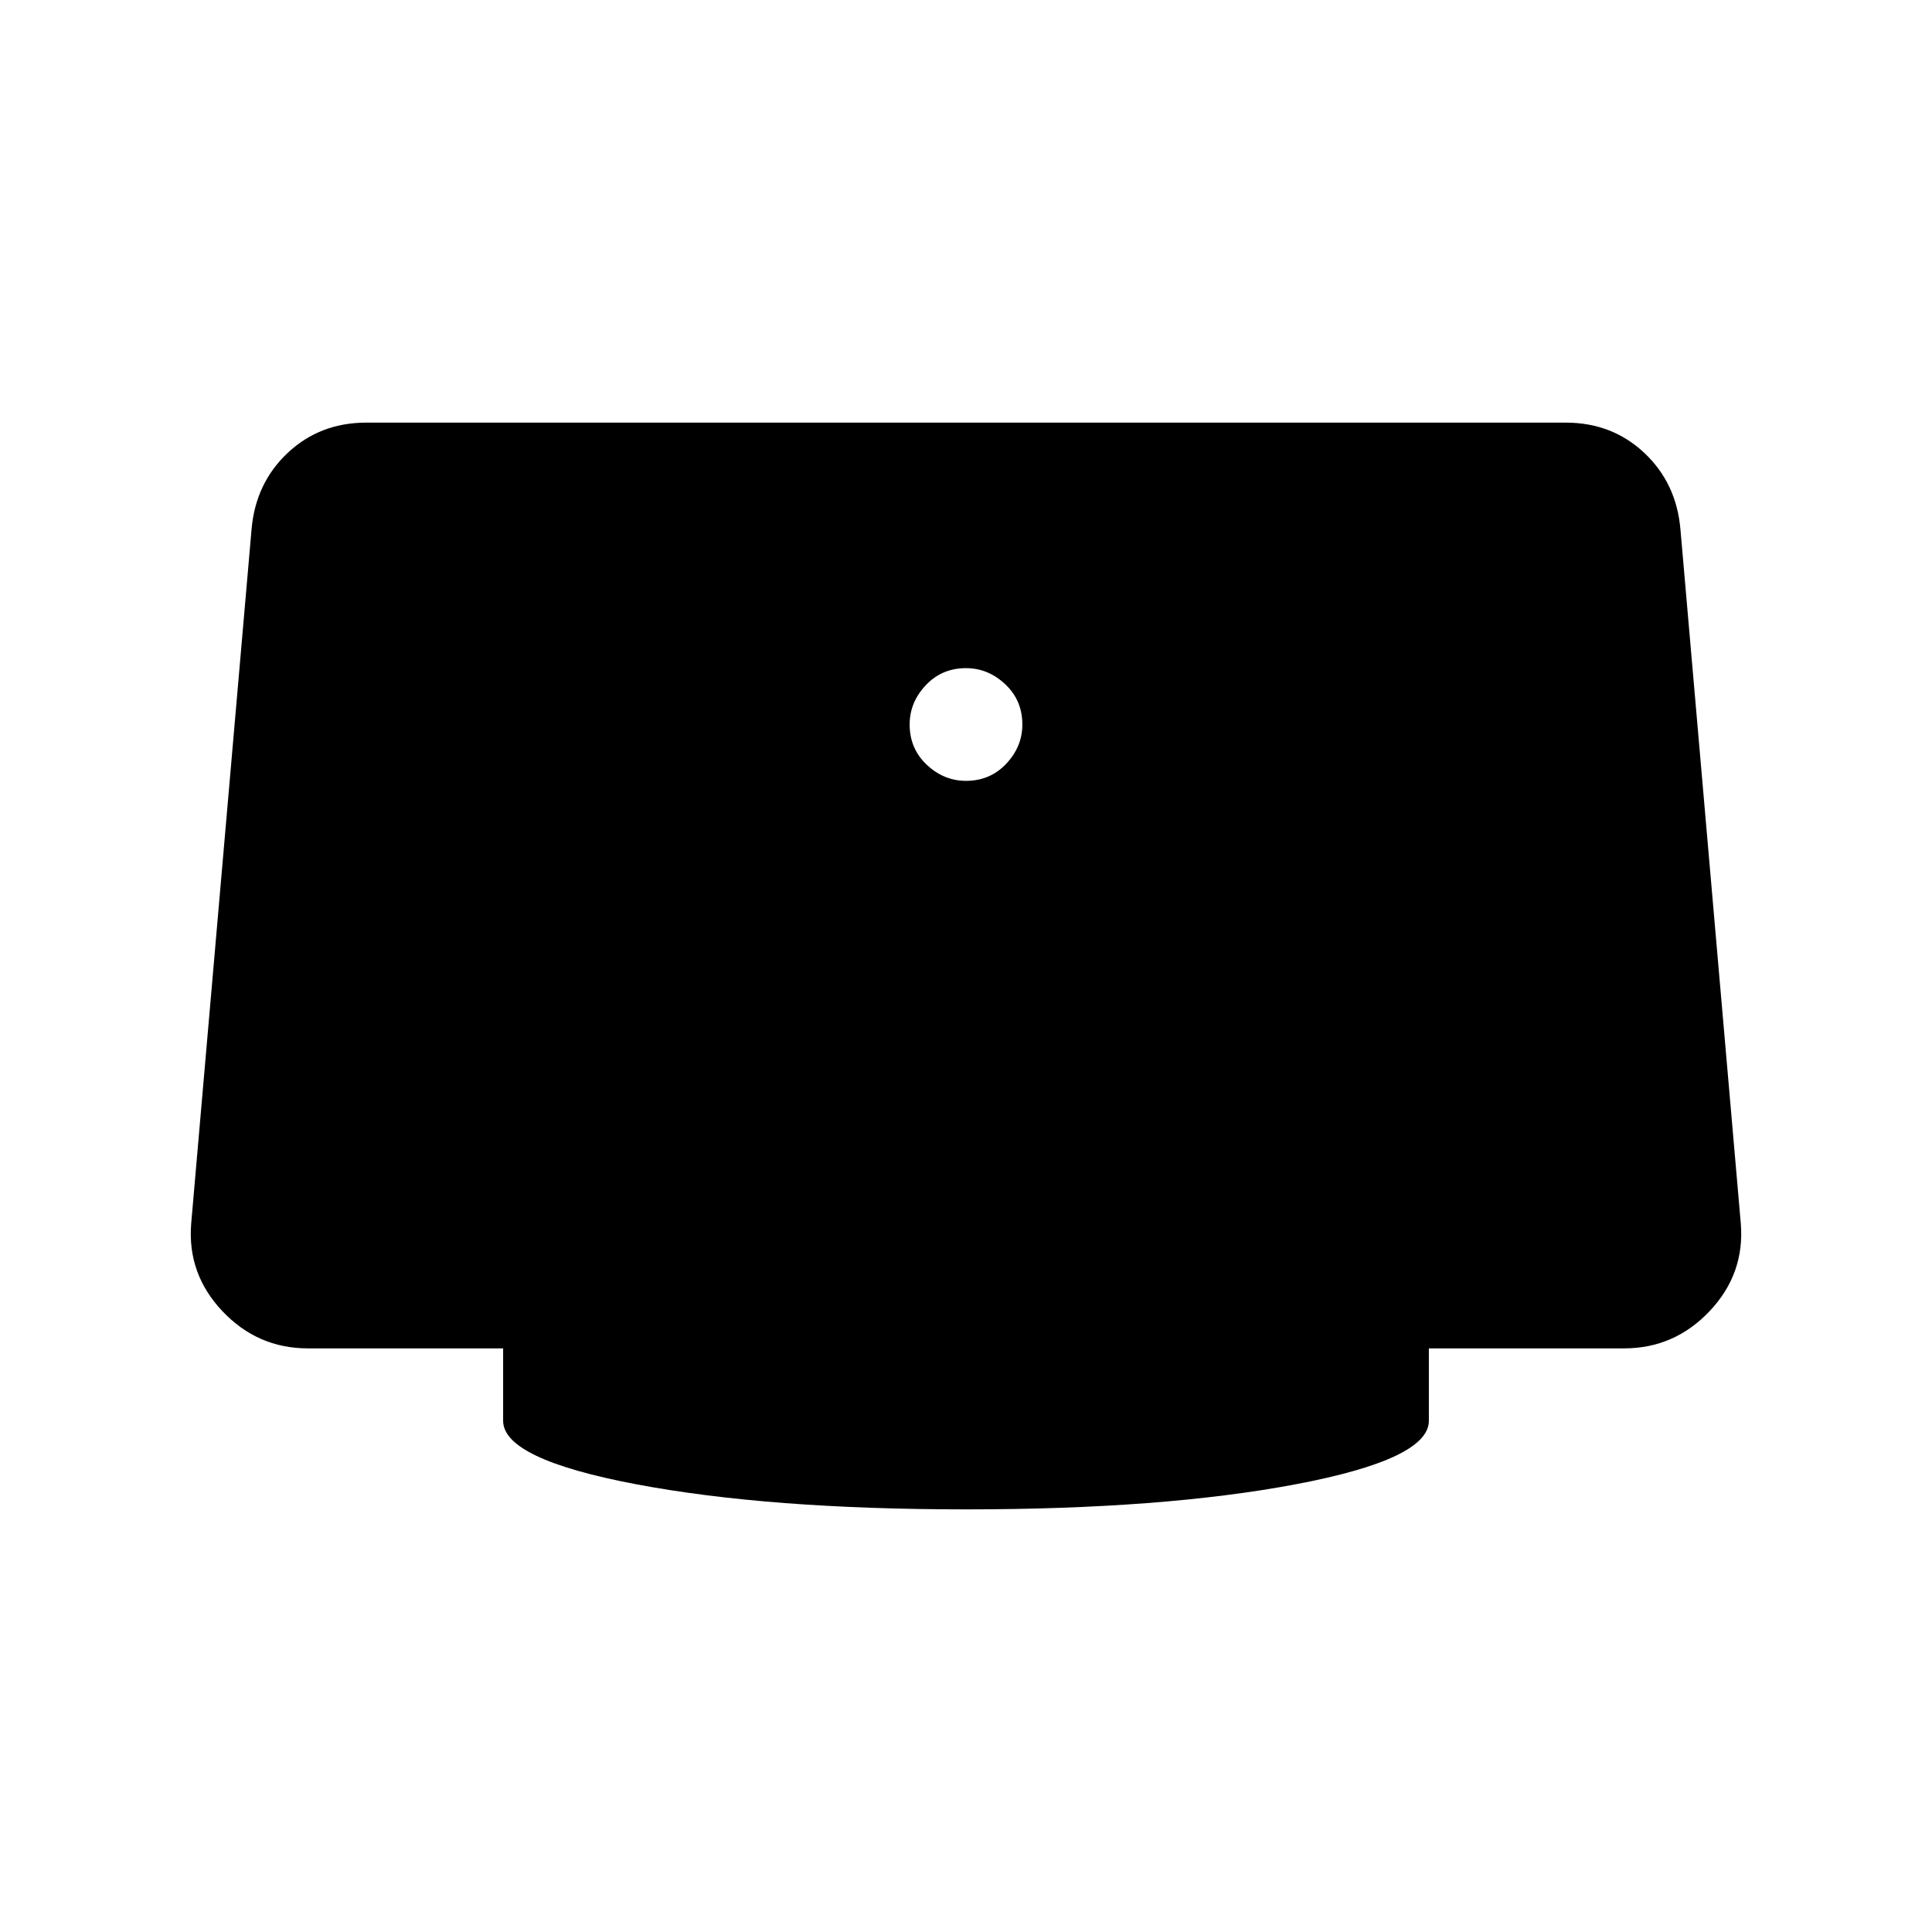 <svg xmlns="http://www.w3.org/2000/svg" width="48" height="48" viewBox="0 0 48 48"><path d="M24 19.4q.6 0 1-.425t.4-.975q0-.6-.425-1T24 16.6q-.6 0-1 .425t-.4.975q0 .6.425 1t.975.4Zm0 18.1q-4.9 0-8.2-.625-3.3-.625-3.3-1.575v-1.8H7.65q-1.25 0-2.125-.925T4.75 30.4l1.5-17.25q.1-1.15.9-1.9t1.95-.75h29.8q1.15 0 1.95.75t.9 1.9l1.5 17.25q.1 1.25-.775 2.175-.875.925-2.125.925H35.5v1.8q0 .95-3.3 1.575T24 37.5Z"/></svg>